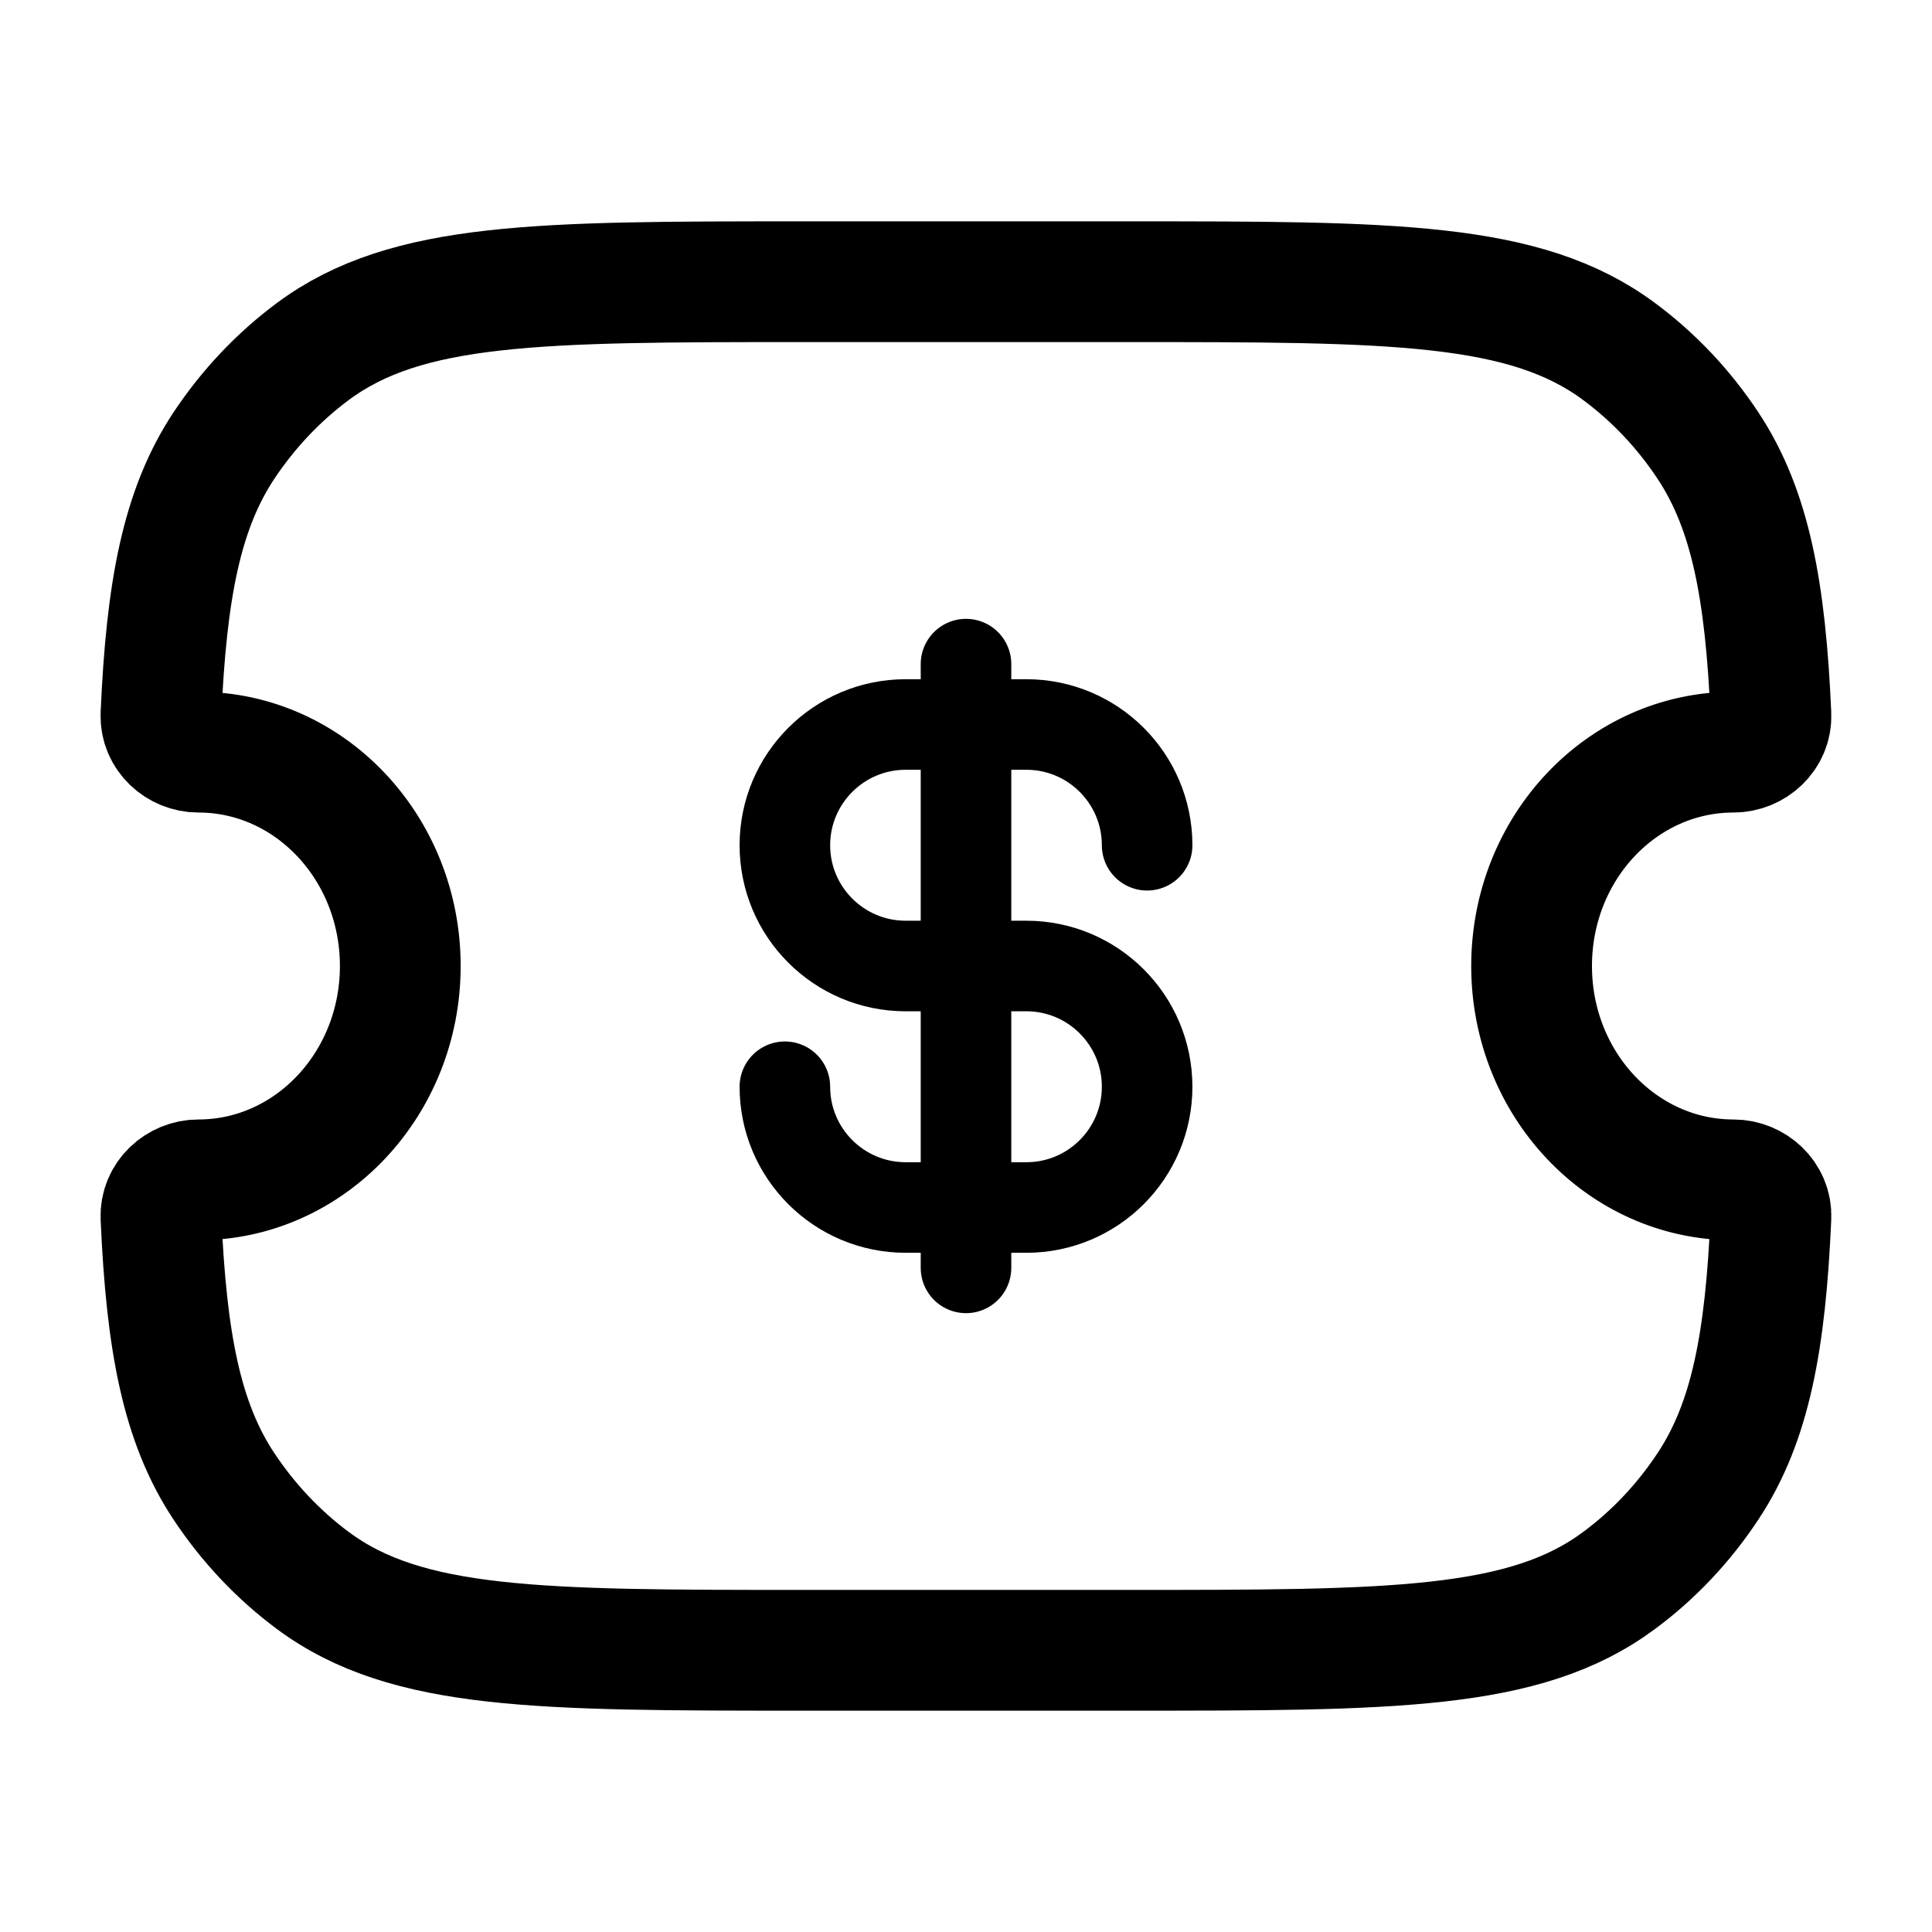 <svg width="16" height="16" viewBox="0 0 16 16" fill="none" xmlns="http://www.w3.org/2000/svg">
<path d="M1.643 6.229C1.477 6.229 1.326 6.095 1.333 5.919C1.378 4.891 1.503 4.222 1.853 3.692C2.055 3.388 2.305 3.123 2.592 2.91C3.37 2.333 4.467 2.333 6.661 2.333H9.338C11.532 2.333 12.629 2.333 13.407 2.91C13.695 3.123 13.945 3.388 14.146 3.692C14.496 4.222 14.621 4.891 14.666 5.919C14.674 6.095 14.522 6.229 14.356 6.229C13.432 6.229 12.684 7.022 12.684 8C12.684 8.978 13.432 9.771 14.356 9.771C14.522 9.771 14.674 9.905 14.666 10.081C14.621 11.109 14.496 11.778 14.146 12.307C13.945 12.612 13.695 12.877 13.407 13.09C12.629 13.667 11.532 13.667 9.338 13.667H6.661C4.467 13.667 3.37 13.667 2.592 13.09C2.305 12.877 2.055 12.612 1.853 12.307C1.503 11.778 1.378 11.109 1.333 10.081C1.326 9.905 1.477 9.771 1.643 9.771C2.566 9.771 3.315 8.978 3.315 8C3.315 7.022 2.566 6.229 1.643 6.229Z" stroke="black" stroke-linejoin="round"/>
<path d="M6.5 9C6.5 9.552 6.948 10 7.5 10H8.5C9.052 10 9.5 9.552 9.5 9C9.5 8.448 9.052 8 8.5 8H7.5C6.948 8 6.5 7.552 6.5 7C6.5 6.448 6.948 6 7.5 6H8.5C9.052 6 9.5 6.448 9.5 7M8 5.5V10.5" stroke="black" stroke-width="0.75" stroke-linecap="round" stroke-linejoin="round"/>
</svg>
